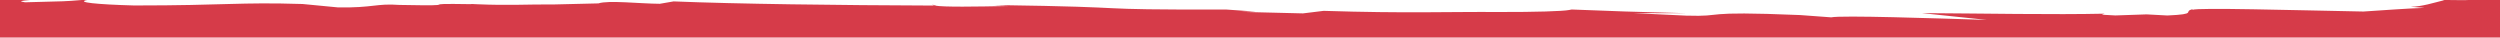 <?xml version="1.0" encoding="utf-8"?>
<!-- Generator: Adobe Illustrator 16.0.4, SVG Export Plug-In . SVG Version: 6.00 Build 0)  -->
<!DOCTYPE svg PUBLIC "-//W3C//DTD SVG 1.1//EN" "http://www.w3.org/Graphics/SVG/1.1/DTD/svg11.dtd">
<svg version="1.1" id="grunge_x5F_border" xmlns="http://www.w3.org/2000/svg" xmlns:xlink="http://www.w3.org/1999/xlink" x="0px"
	 y="0px" width="1000px" height="15px" viewBox="0 0 1000 15" enable-background="new 0 0 1000 15" xml:space="preserve">
<path id="path" fill="#d63b49" d="M0,0v3.979V14v1h1000v-1V3.891V0.837c0-0.368,0-0.368,0-0.577V0h-12.602
	c-1.666,0.134-3.812,0.021-8.215,0.003c0.008-0.002,0.018-0.001,0.025-0.003h-0.469l-0.018,0.001C978.479,0,978.232,0,977.973,0
	c-0.002,0-0.005,0-0.007,0c-0.358,0-0.585,0.076-0.88,0.117l0.58-0.041c-4.134,1.005-8.859,2.576-13.449,2.636L969.8,3.15
	c-7.78,0.263-15.961,0.936-24.431,1.462C917.057,4.074,879,2.987,877,3.928V3.686c-4,0.994,2.34,1.96-10.049,2.509l-8.314-0.444
	L846.134,6.18c-8.347-0.324-4.271-0.589-4.271-0.711c-20.28,0.459-48.588-0.09-73.151-0.223l26.013,2.713
	C774,7.333,736.607,6.061,732.477,6.936l-12.451-0.912c-41.551-1.743-29.012,0.753-45.592,0.23l-20.869-0.993l20.766,0.017
	c-20.766-0.502-29.071-0.829-45.632-1.475c0,0.009-0.183,0.015-0.183,0.026c1.142,0.041,1.879,0.087,2.03,0.147
	c-0.151-0.058-0.889-0.106-2.03-0.147c-0.041,0.063-0.639,0.114-0.865,0.171l0,0c0.227-0.057,0.824-0.11,0.865-0.171L627.65,4
	h-0.004c-2.516,0.496-13.349,0.835-27.981,0.8c-20.775-0.14-37.024,0.594-70.197-0.459l-8.284,1.016l-24.916-0.606l6.064-0.106
	l-11.667-0.818c-62.084,0.091-28.355-0.901-93.146-1.816l5.631,0.406c-12.839,0.239-25.636,0.47-29.229-0.186
	c0.225,0.002,0.396,0.002,0.512,0.004l-1.515-0.381c0.07,0.149,0.49,0.271,0.981,0.375c-38.9-0.133-79.195-0.643-104.455-1.666
	l-5.527,0.953c-8.215-0.054-20.532-1.494-24.534-0.16L221.83,1.778c-11.227-0.073-18.109,0.471-30.89-0.075V1.702
	c-0.03-0.001-0.07-0.003-0.07-0.003c-0.789-0.036-1.617-0.074-2.416-0.111c0,0.028,0.073,0.054,0.143,0.078
	c-25.414-0.421,0.252,0.855-28.85,0.306c-9.337-0.677-10.327,1.209-24.504,0.993l-14.237-1.366
	C95.31,0.816,90.915,2.185,53.689,2.191C38.631,1.782,30.131,0.891,34.902,0H32.74c-7.885,0.639-4.719,0.42-22.725,0.921
	C7.13,0.475,8.492,0.333,12.02,0H0z"/>
</svg>
